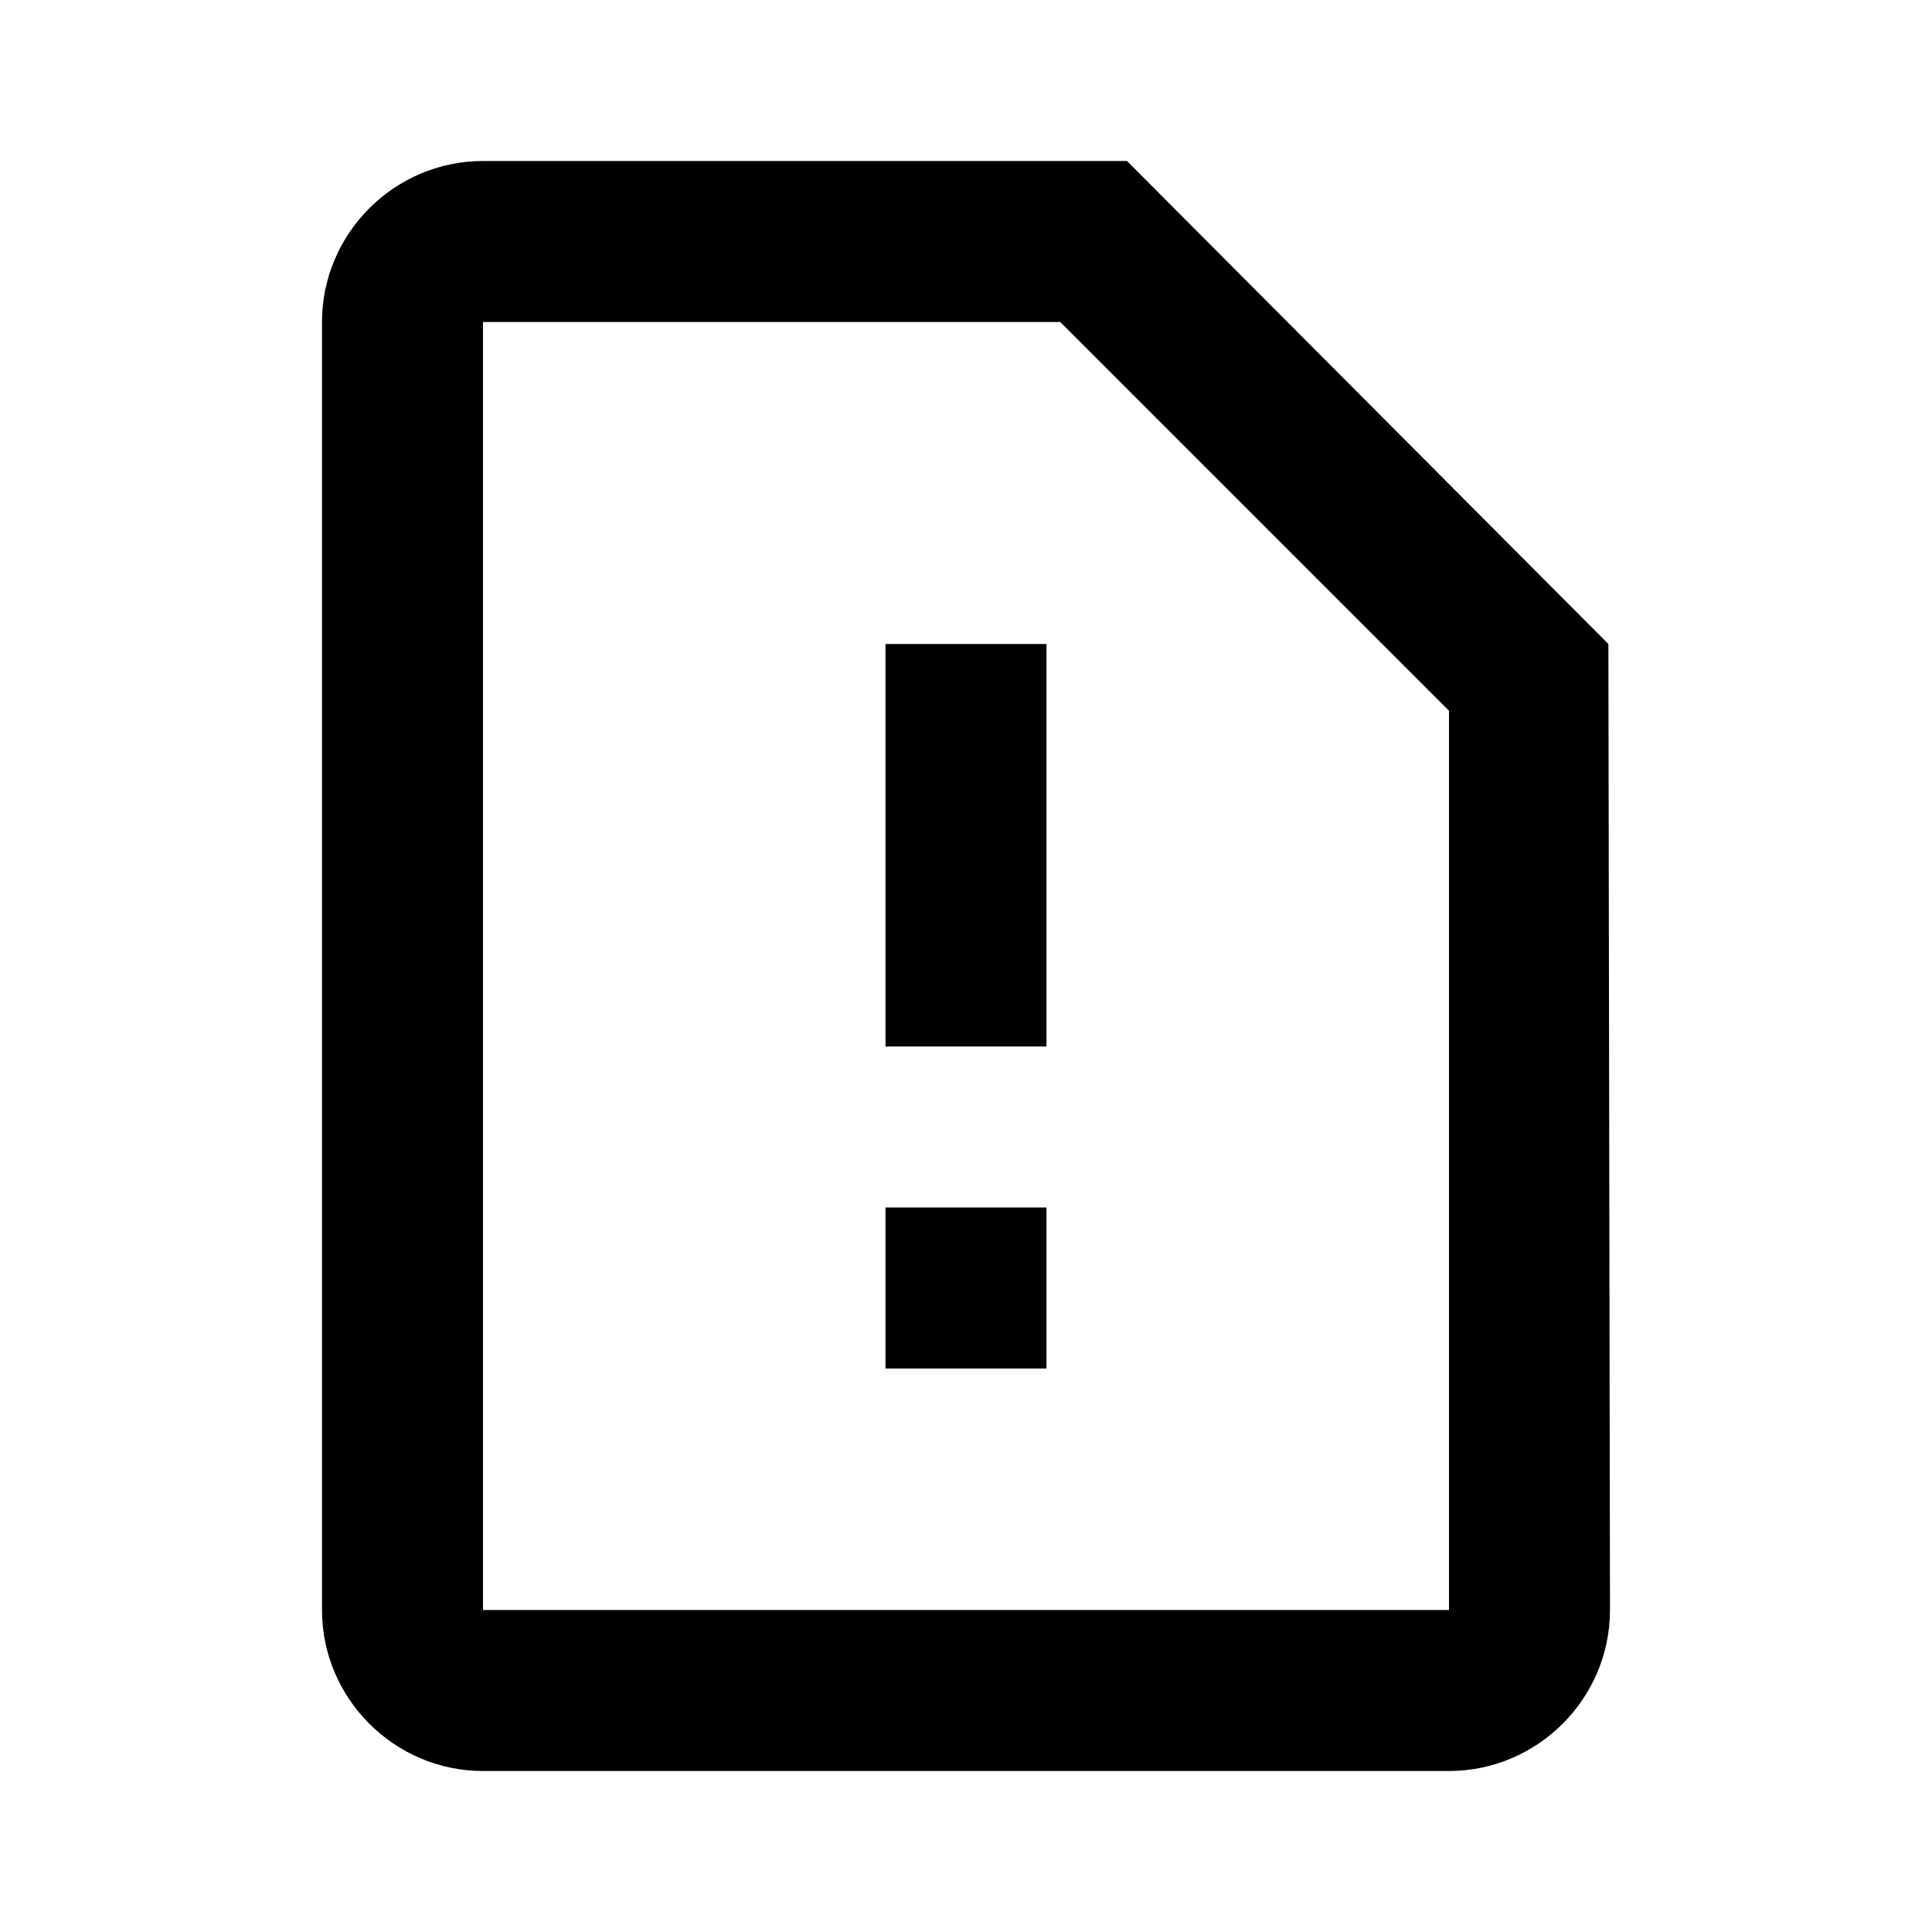 <?xml version="1.0" encoding="UTF-8" standalone="no"?>
<svg
   enable-background="new 0 0 24 24"
   height="24"
   viewBox="0 0 24 24"
   width="24"
   version="1.1"
   id="svg20"
   sodipodi:docname="24px.svg"
   inkscape:version="1.1.1 (3bf5ae0d25, 2021-09-20)"
   xmlns:inkscape="http://www.inkscape.org/namespaces/inkscape"
   xmlns:sodipodi="http://sodipodi.sourceforge.net/DTD/sodipodi-0.dtd"
   xmlns="http://www.w3.org/2000/svg"
   xmlns:svg="http://www.w3.org/2000/svg">
  <defs
     id="defs24" />
  <sodipodi:namedview
     id="namedview22"
     pagecolor="#ffffff"
     bordercolor="#666666"
     borderopacity="1.0"
     inkscape:pageshadow="2"
     inkscape:pageopacity="0.0"
     inkscape:pagecheckerboard="0"
     showgrid="false"
     inkscape:zoom="16.916667"
     inkscape:cx="5.8226601"
     inkscape:cy="12.502463"
     inkscape:window-width="1920"
     inkscape:window-height="1001"
     inkscape:window-x="-9"
     inkscape:window-y="-9"
     inkscape:window-maximized="1"
     inkscape:current-layer="svg20" />
  <g
     id="g4"
     transform="matrix(-1,0,0,1,24,0)">
    <rect
       fill="none"
       height="24"
       width="24"
       id="rect2"
       x="0"
       y="0" />
  </g>
  <g
     id="g18"
     transform="matrix(-1,0,0,1,24,0)">
    <g
       id="g16">
      <g
         id="g14">
        <g
           id="g12">
          <path
             d="M 18,2 H 10 L 4.02,8 4,20 c 0,1.1 0.9,2 2,2 h 12 c 1.1,0 2,-0.9 2,-2 V 4 C 20,2.9 19.1,2 18,2 Z m 0,18 H 6 V 8.83 L 10.83,4 H 18 Z"
             id="path6" />
          <rect
             height="2"
             width="2"
             x="11"
             y="15"
             id="rect8" />
          <rect
             height="5"
             width="2"
             x="11"
             y="8"
             id="rect10" />
        </g>
      </g>
    </g>
  </g>
</svg>
